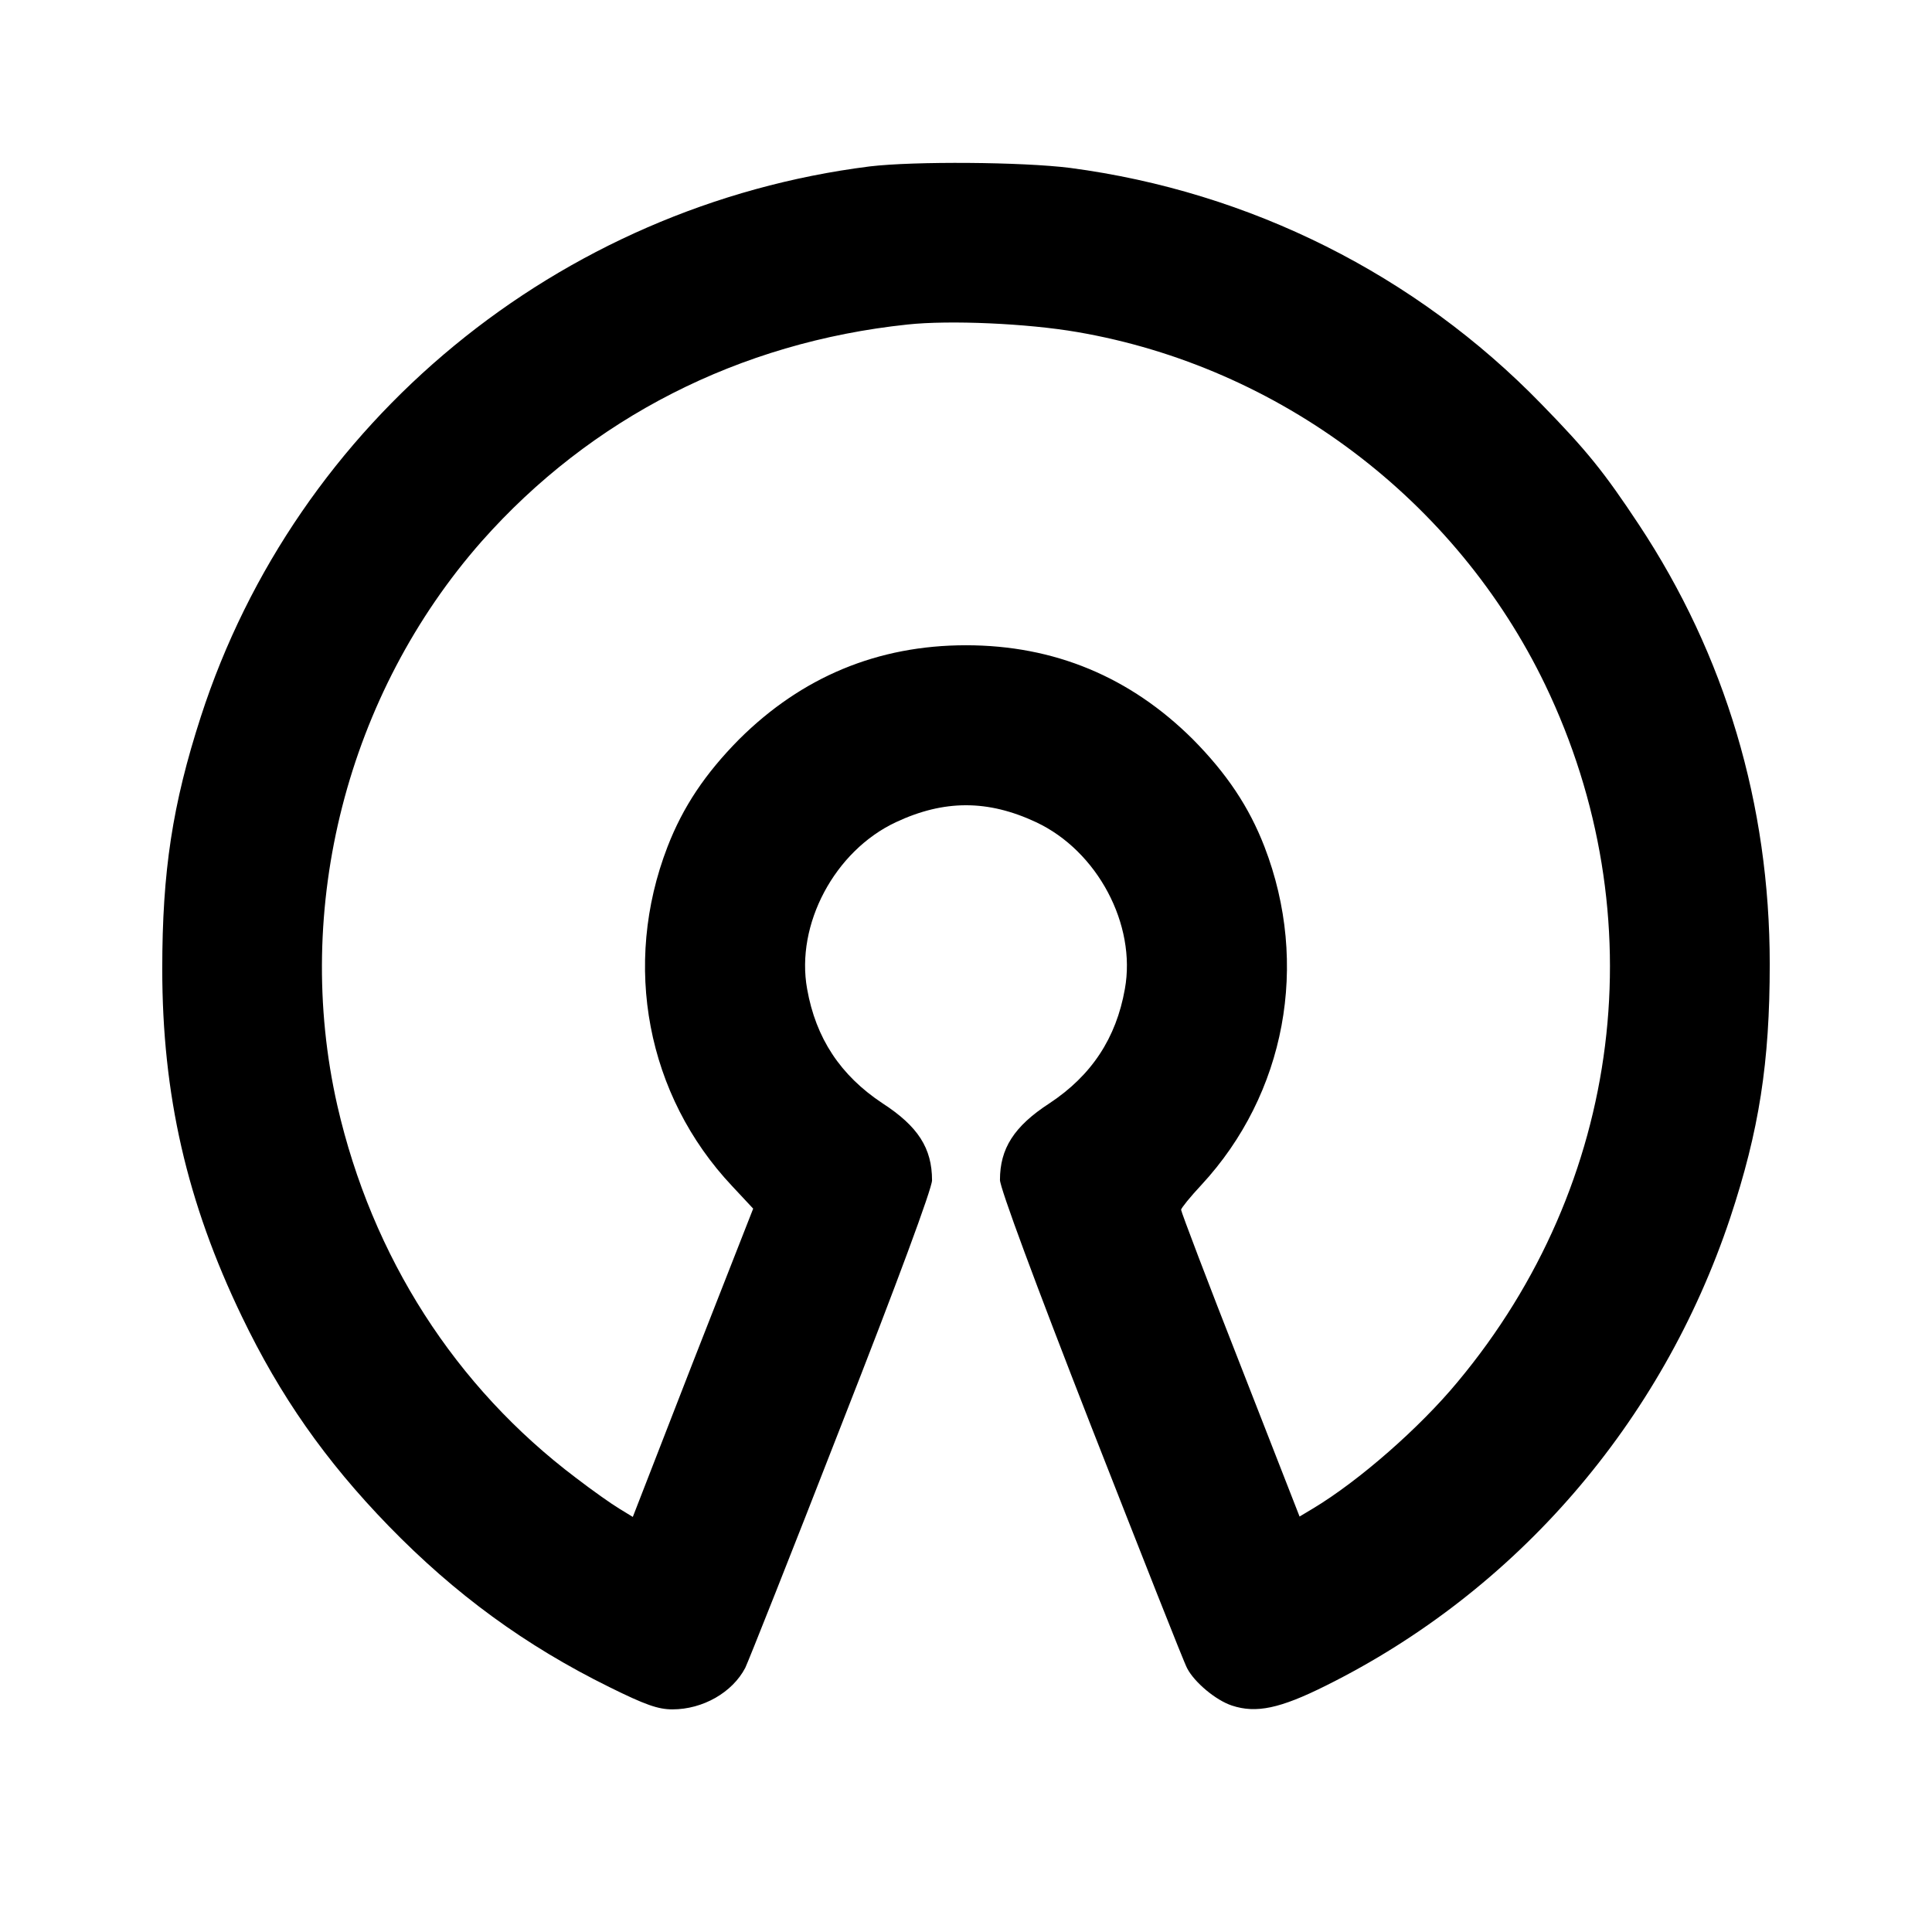 <?xml version="1.0" standalone="no"?>
<!DOCTYPE svg PUBLIC "-//W3C//DTD SVG 20010904//EN"
 "http://www.w3.org/TR/2001/REC-SVG-20010904/DTD/svg10.dtd">
<svg version="1.0" xmlns="http://www.w3.org/2000/svg"
 width="512pt" height="512pt" viewBox="0 0 512 512"
 preserveAspectRatio="xMidYMid meet">

<g transform="translate(0,512) scale(0.1,-0.1)"
fill="#000000" stroke="none">
<path d="M2305 4679 c-825 -104 -1520 -676 -1773 -1459 -75 -232 -102 -409
-102 -668 0 -333 65 -618 211 -921 101 -210 221 -382 389 -555 176 -181 362
-317 585 -427 95 -47 129 -59 167 -59 81 0 159 45 193 110 7 14 122 303 254
642 150 382 241 629 241 650 0 85 -37 143 -131 204 -112 74 -177 173 -200 303
-31 171 73 366 235 442 128 60 244 60 372 0 162 -76 266 -271 235 -442 -23
-130 -88 -229 -200 -303 -94 -61 -131 -120 -131 -203 0 -21 93 -272 241 -651
133 -339 247 -629 255 -643 19 -37 76 -85 119 -99 64 -21 127 -8 249 53 505
251 890 697 1071 1239 77 232 105 412 105 673 0 423 -118 819 -347 1165 -92
139 -137 195 -258 319 -333 343 -772 563 -1249 626 -127 16 -413 18 -531 4z
m550 -439 c536 -92 1004 -445 1240 -935 294 -612 206 -1322 -232 -1847 -100
-121 -262 -263 -384 -336 l-35 -21 -157 402 c-87 221 -157 406 -157 411 0 4
24 34 54 66 223 241 287 585 167 896 -41 106 -100 194 -190 285 -166 165 -367
249 -601 249 -234 0 -435 -84 -601 -249 -90 -91 -149 -179 -190 -285 -121
-313 -55 -659 171 -899 l56 -60 -160 -408 -159 -409 -36 22 c-20 12 -71 48
-114 81 -321 242 -541 586 -633 987 -119 524 26 1091 383 1496 289 326 682
527 1128 574 111 12 317 3 450 -20z"/>
</g>
</svg>
